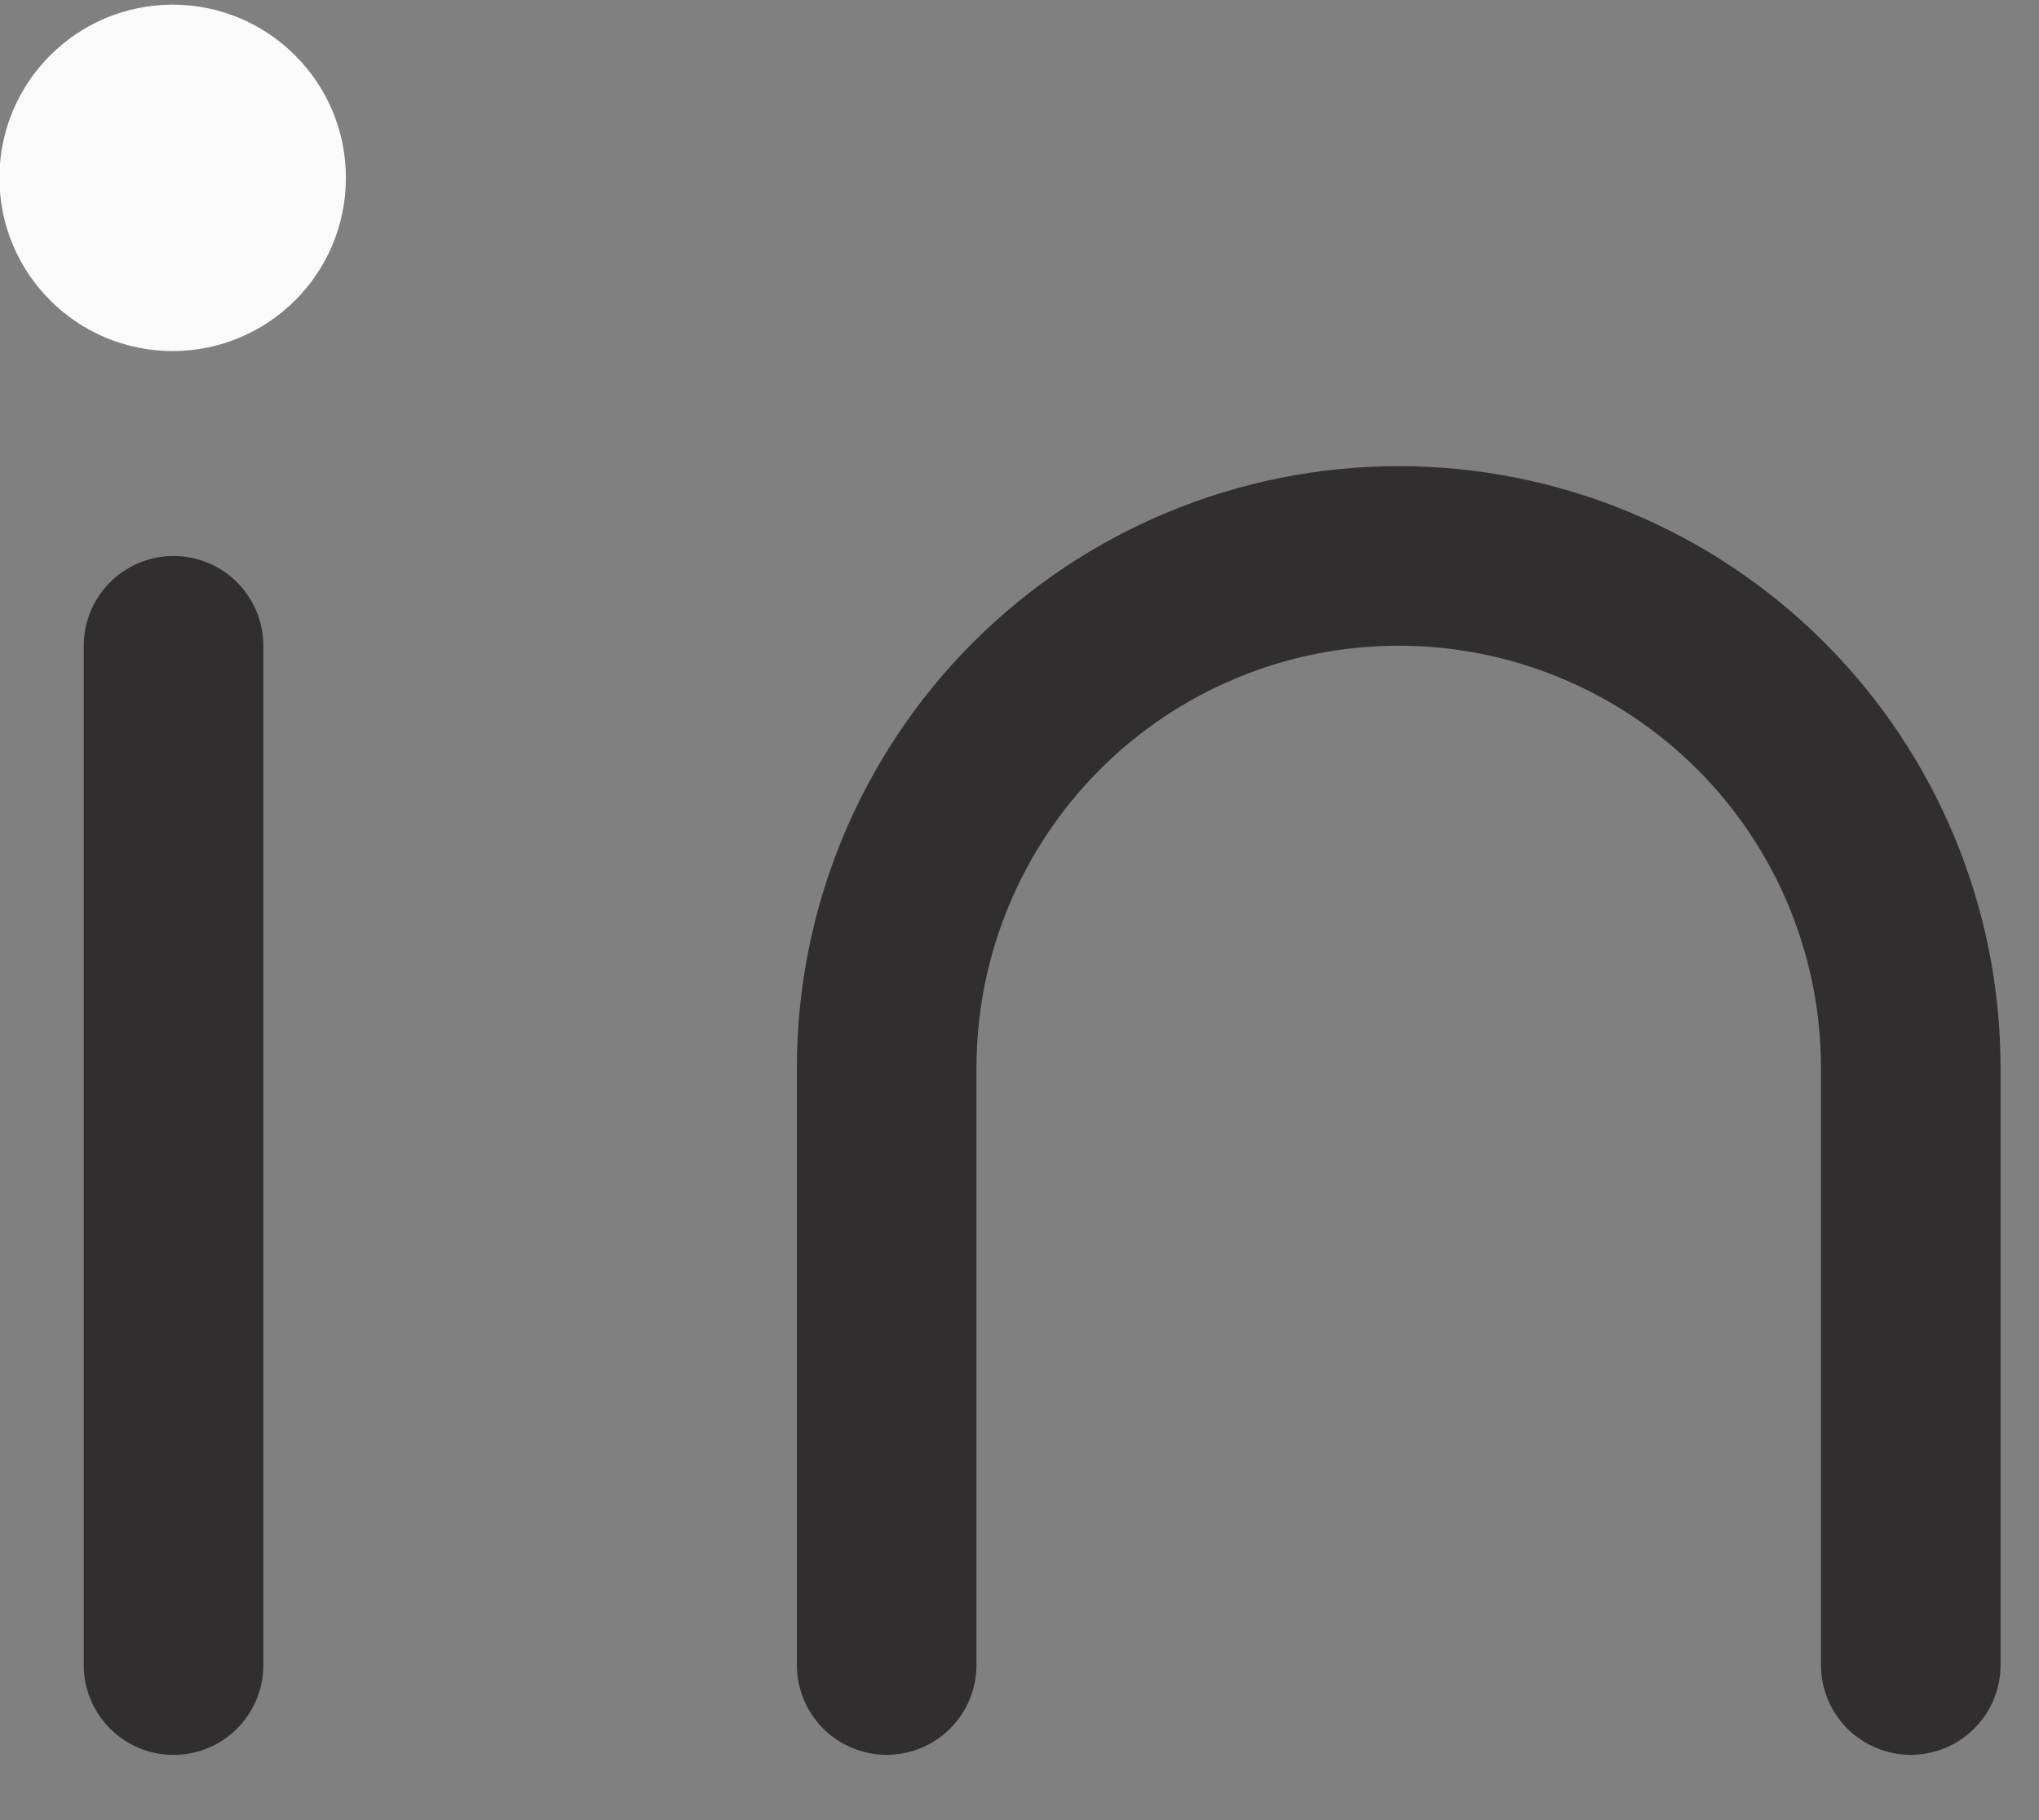 <svg width="28" height="25" viewBox="0 0 28 25" fill="none" xmlns="http://www.w3.org/2000/svg">
<rect x="0" y="0" width="28" height="25" fill="#808080" stroke="none"/>
<path d="M26.239 22.87V14.667C26.239 12.802 25.498 11.014 24.179 9.695C22.861 8.377 21.072 7.636 19.207 7.636C17.342 7.636 15.554 8.377 14.235 9.695C12.917 11.014 12.176 12.802 12.176 14.667V22.87" stroke="#302E2E" stroke-width="2.466" stroke-linecap="round" stroke-linejoin="round"/>
<path d="M2.383 8.87V22.871" stroke="#302E2E" stroke-width="2.466" stroke-linecap="round" stroke-linejoin="round"/>
<path d="M2.371 4.822C3.685 4.822 4.75 3.757 4.75 2.443C4.75 1.13 3.685 0.064 2.371 0.064C1.057 0.064 -0.008 1.13 -0.008 2.443C-0.008 3.757 1.057 4.822 2.371 4.822Z" fill="#FAFAFA"/>
</svg>
